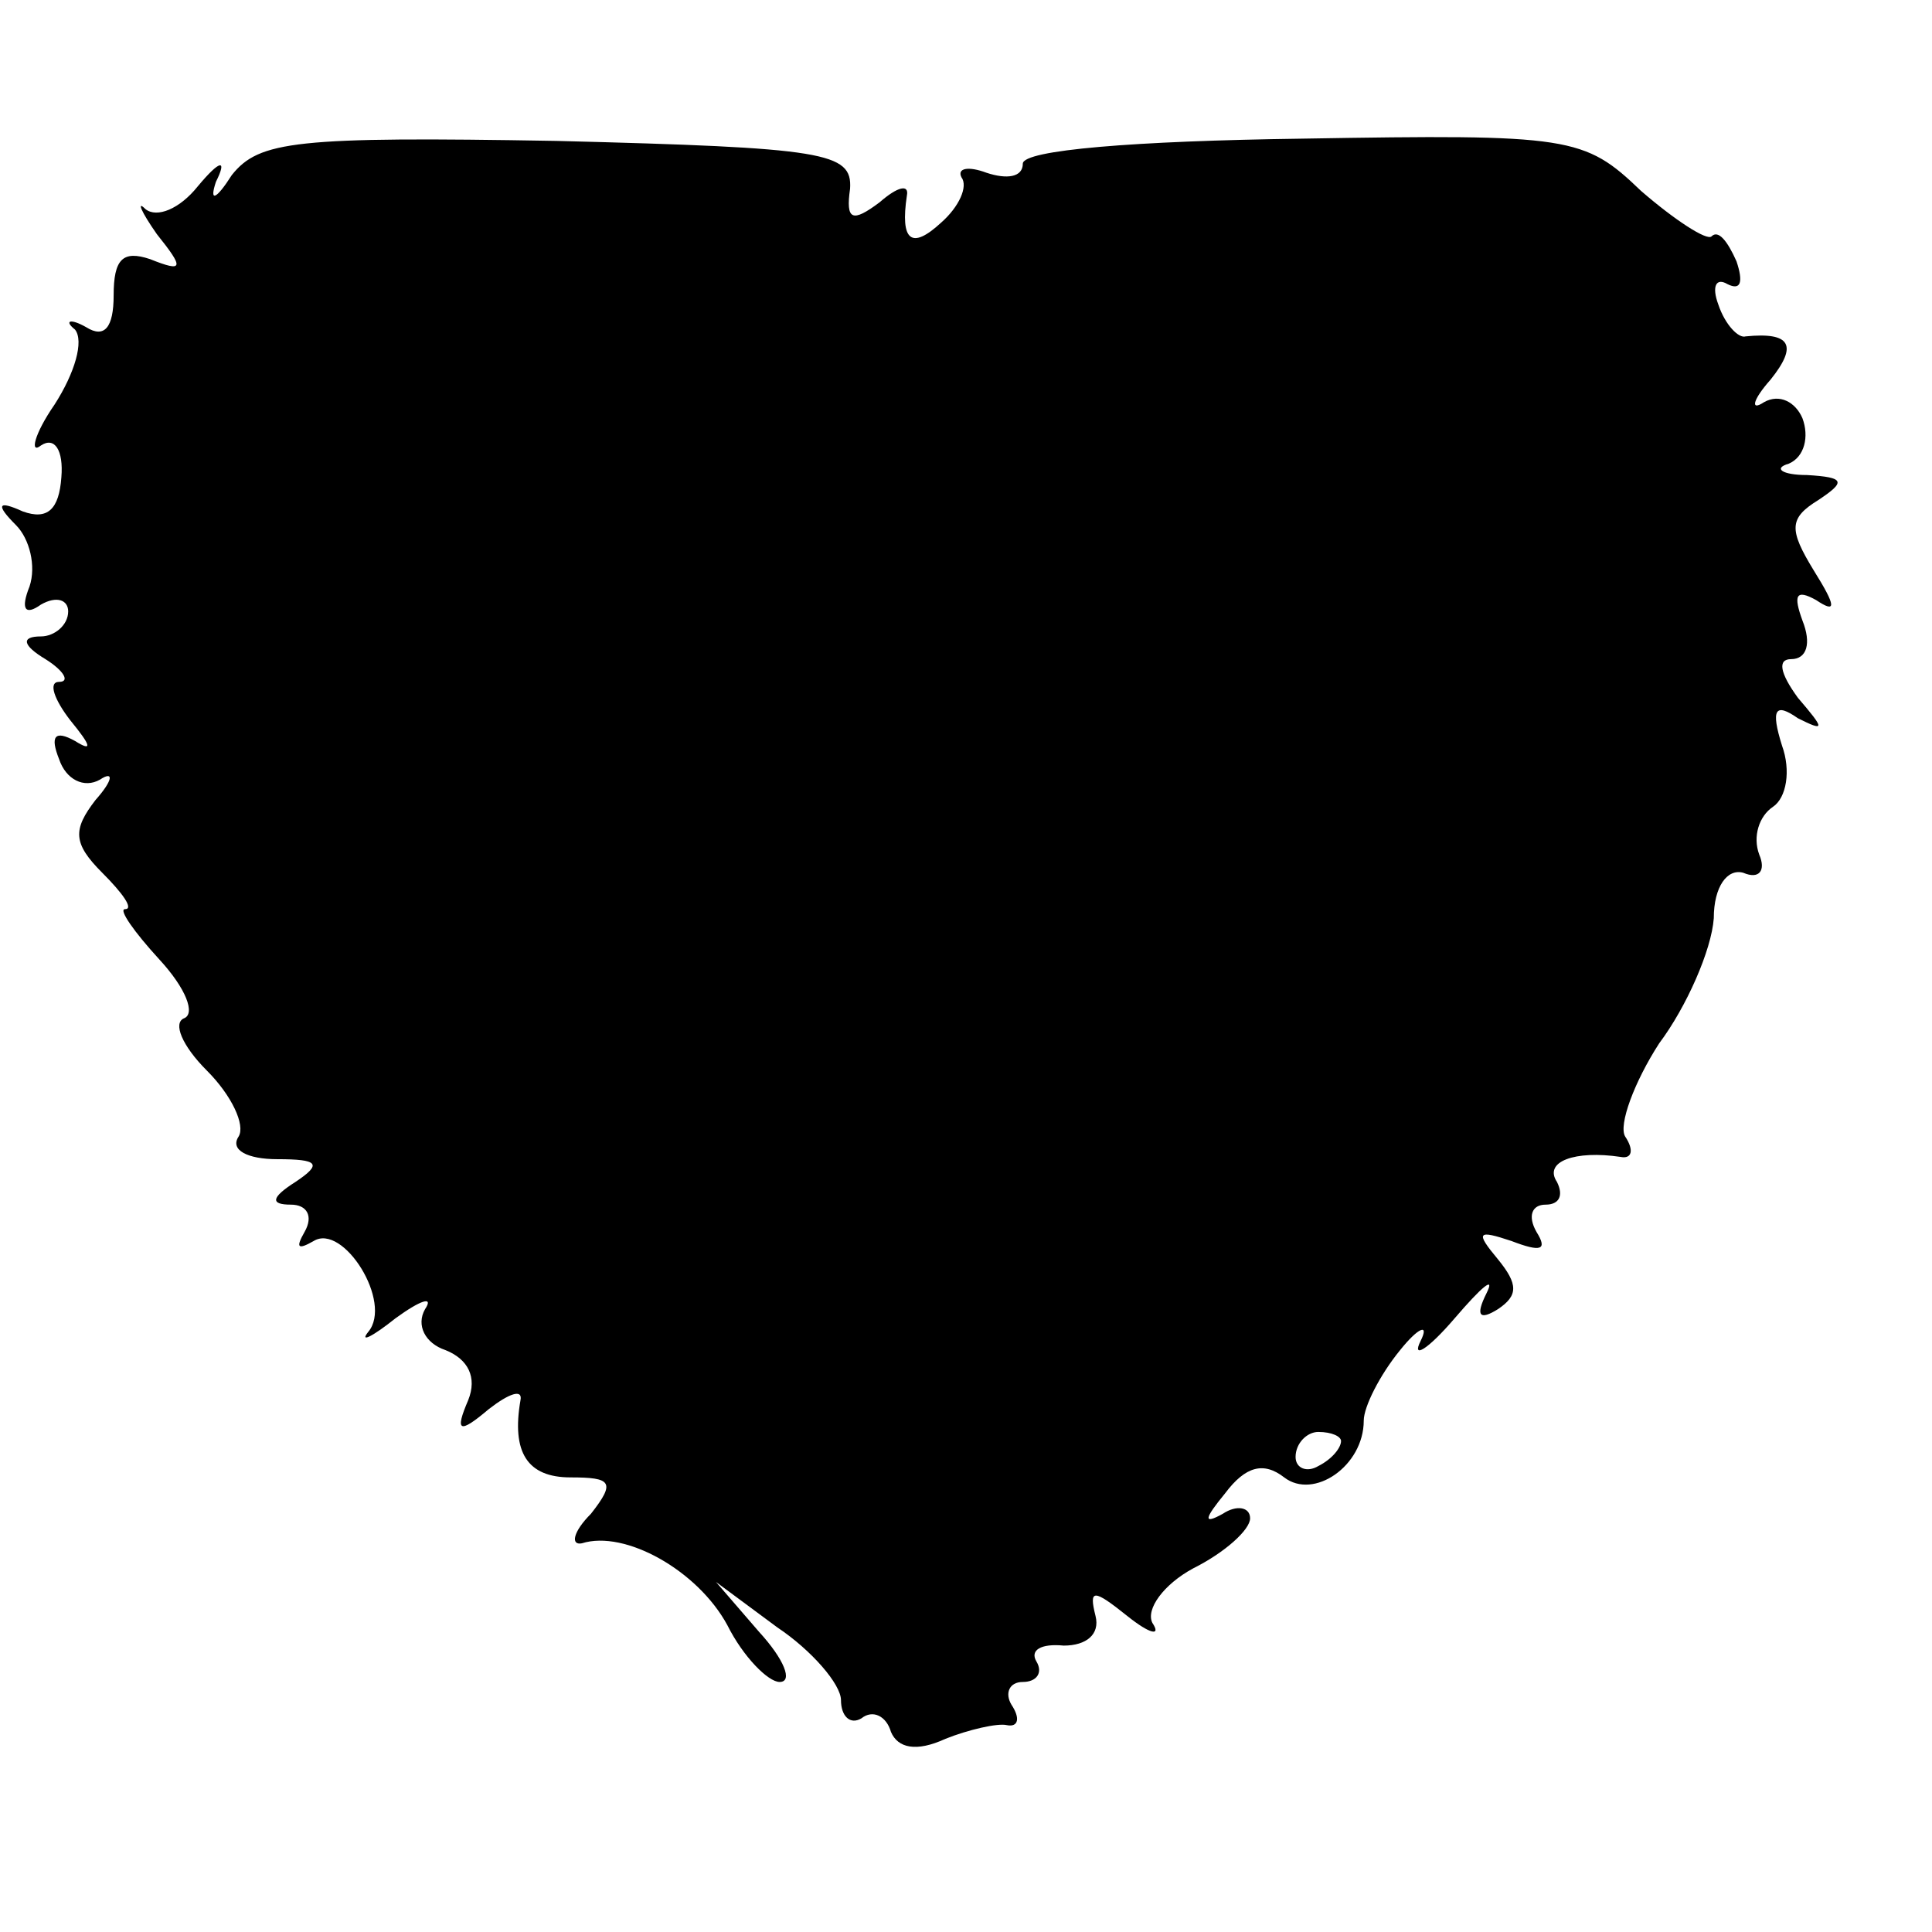 <?xml version="1.0" standalone="no"?>
<!DOCTYPE svg PUBLIC "-//W3C//DTD SVG 20010904//EN"
 "http://www.w3.org/TR/2001/REC-SVG-20010904/DTD/svg10.dtd">
<svg version="1.0" xmlns="http://www.w3.org/2000/svg"
 width="85pt" height="85pt" viewBox="0 0 85 85"
 preserveAspectRatio="xMidYMid meet">
<g transform="translate(0,85) scale(0.1,-0.1)"
fill="#000000" stroke="none">
<path d="M102 773 c-7 -11 -10 -12 -7 -3 5 10 2 10 -8 -2 -8 -10 -18 -14 -23
-10 -4 4 -2 -1 5 -11 12 -15 12 -17 -3 -11 -12 4 -16 0 -16 -16 0 -14 -4 -19
-12 -14 -7 4 -10 3 -5 -1 4 -5 0 -19 -9 -33 -9 -13 -11 -22 -6 -18 6 4 10 -2
9 -14 -1 -14 -6 -19 -17 -15 -11 5 -12 3 -3 -6 6 -6 9 -18 6 -27 -4 -10 -2
-13 5 -8 7 4 12 2 12 -3 0 -6 -6 -11 -12 -11 -9 0 -8 -4 2 -10 8 -5 11 -10 6
-10 -5 0 -2 -8 5 -17 9 -11 10 -14 2 -9 -9 5 -11 2 -7 -8 3 -9 11 -13 18 -9 6
4 6 0 -2 -9 -10 -13 -10 -19 3 -32 9 -9 14 -16 10 -16 -3 0 4 -10 15 -22 12
-13 16 -24 11 -26 -5 -2 -1 -12 10 -23 11 -11 17 -24 14 -29 -4 -6 4 -10 17
-10 18 0 20 -2 8 -10 -11 -7 -11 -10 -2 -10 7 0 10 -5 6 -12 -4 -7 -3 -8 4 -4
13 8 35 -27 24 -40 -4 -5 2 -2 12 6 11 8 17 10 13 4 -4 -7 0 -15 9 -18 10 -4
14 -12 10 -22 -6 -14 -4 -15 9 -4 9 7 15 9 14 4 -4 -23 3 -34 22 -34 18 0 20
-2 9 -16 -8 -8 -9 -14 -4 -13 19 6 51 -12 64 -36 7 -14 18 -25 23 -25 6 0 2
10 -9 22 l-19 22 27 -20 c15 -10 28 -25 28 -32 0 -7 4 -11 9 -8 5 4 11 1 13
-6 3 -7 11 -9 24 -3 10 4 23 7 27 6 5 -1 6 3 2 9 -3 5 -1 10 5 10 6 0 9 4 6 9
-3 5 2 8 12 7 10 0 16 5 14 13 -3 12 -1 12 14 0 10 -8 15 -9 11 -3 -3 6 5 17
18 24 14 7 25 17 25 22 0 5 -6 6 -12 2 -9 -5 -8 -2 1 9 9 12 17 14 26 7 13
-10 35 5 35 25 0 6 7 20 16 31 8 10 13 12 9 4 -4 -8 3 -4 15 10 12 14 18 19
14 11 -5 -10 -3 -12 5 -7 9 6 9 11 0 22 -10 12 -9 13 6 8 13 -5 16 -4 11 4 -4
7 -2 12 4 12 6 0 8 4 5 10 -6 9 8 14 28 11 5 -1 6 3 2 9 -3 5 4 24 15 41 12
16 23 41 24 55 0 14 6 22 13 20 7 -3 10 1 7 8 -3 8 0 17 6 21 6 4 8 16 4 27
-5 16 -3 19 7 12 12 -6 12 -5 0 9 -8 11 -9 17 -3 17 7 0 9 7 5 17 -4 11 -3 14
6 9 9 -6 9 -3 -1 13 -11 18 -11 23 2 31 12 8 12 10 -5 11 -11 0 -15 3 -8 5 7
3 9 12 6 20 -3 7 -10 11 -17 7 -6 -4 -5 1 3 10 12 15 9 21 -11 19 -3 -1 -9 5
-12 14 -3 8 -1 12 4 9 6 -3 7 1 4 10 -4 9 -8 14 -11 11 -2 -2 -16 7 -31 20
-25 24 -31 25 -149 23 -74 -1 -123 -5 -123 -11 0 -6 -7 -7 -16 -4 -8 3 -13 2
-11 -2 3 -4 -1 -13 -9 -20 -13 -12 -18 -8 -15 12 1 5 -4 4 -12 -3 -12 -9 -15
-8 -13 6 1 16 -11 18 -129 21 -115 2 -131 0 -143 -15z m488 -557 c0 -3 -4 -8
-10 -11 -5 -3 -10 -1 -10 4 0 6 5 11 10 11 6 0 10 -2 10 -4z"/>
</g>
</svg>
